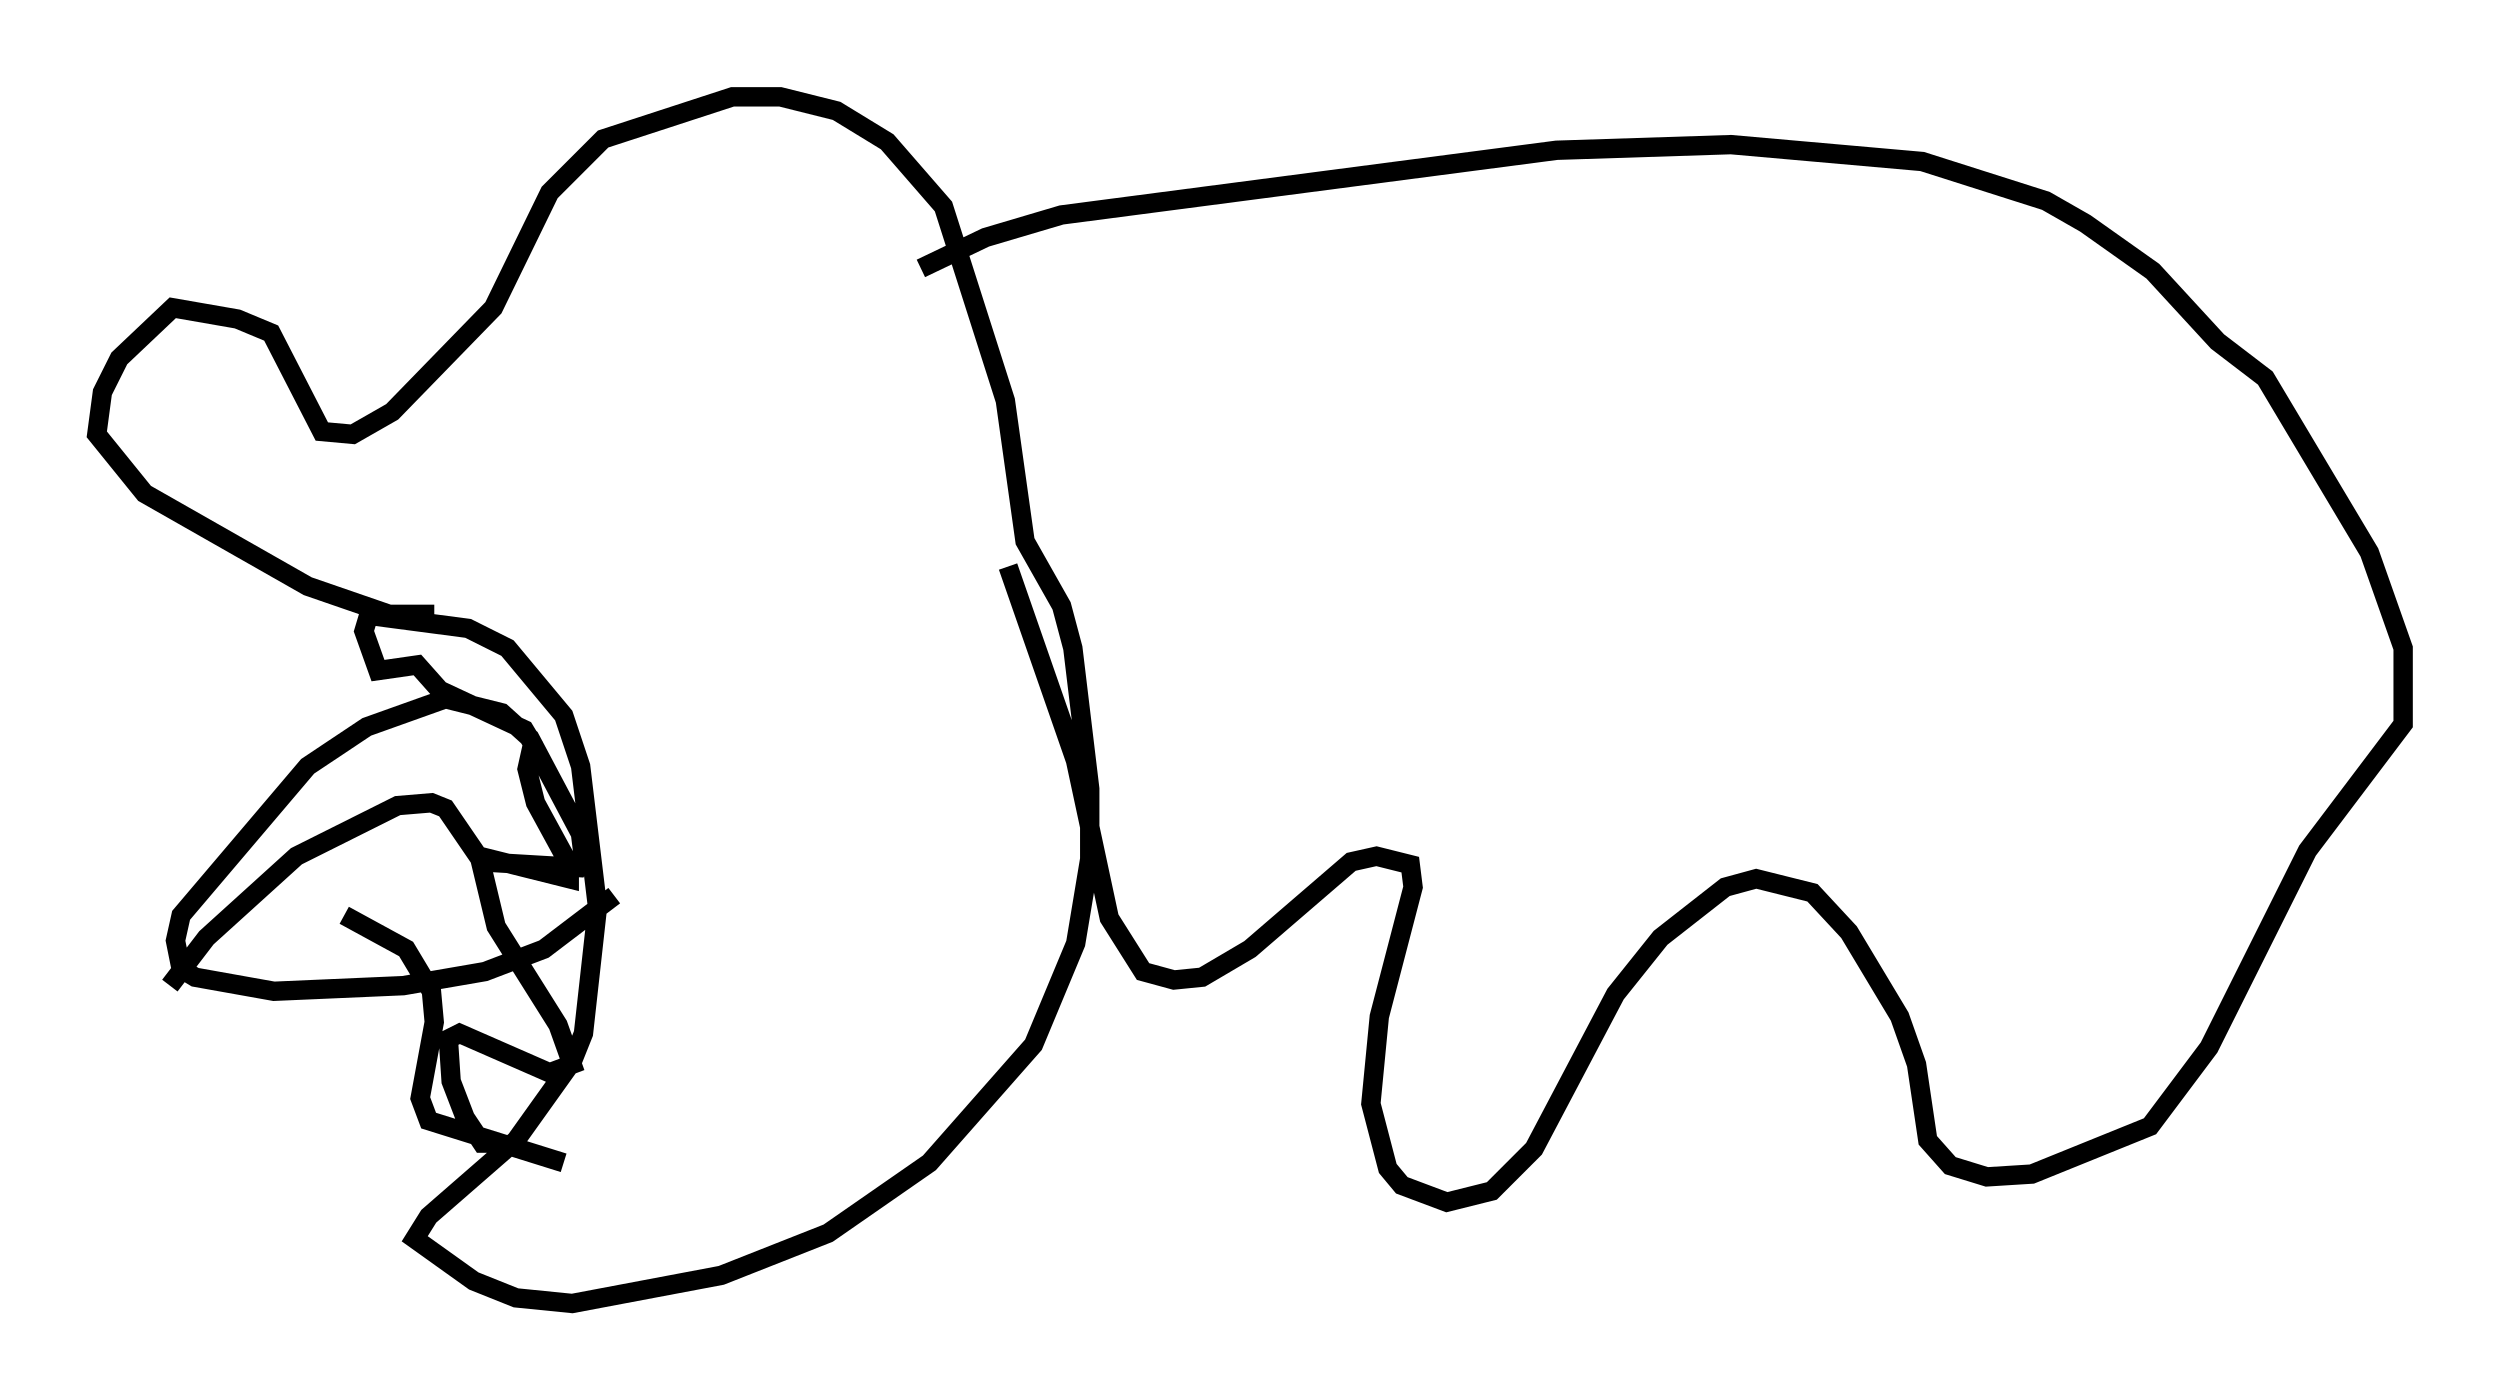 <?xml version="1.0" encoding="utf-8" ?>
<svg baseProfile="full" height="72.313" version="1.1" width="129.106" xmlns="http://www.w3.org/2000/svg" xmlns:ev="http://www.w3.org/2001/xml-events" xmlns:xlink="http://www.w3.org/1999/xlink"><defs /><rect fill="white" height="72.313" width="129.106" x="0" y="0" /><path d="M14.877, 32.452 m3.777, -0.726 l5.52, 0.726 2.034, 1.017 l2.905, 3.486 0.872, 2.615 l0.872, 7.263 -0.726, 6.536 l-0.581, 1.453 -2.905, 4.067 l-4.503, 3.922 -0.726, 1.162 l3.05, 2.179 2.179, 0.872 l2.905, 0.291 7.698, -1.453 l5.52, -2.179 5.229, -3.631 l5.374, -6.101 2.179, -5.229 l0.726, -4.358 0.0, -3.631 l-0.872, -7.263 -0.581, -2.179 l-1.888, -3.341 -1.017, -7.263 l-3.196, -10.022 -2.905, -3.341 l-2.615, -1.598 -2.905, -0.726 l-2.469, 0.0 -6.682, 2.179 l-2.76, 2.76 -2.905, 5.955 l-5.229, 5.374 -2.034, 1.162 l-1.598, -0.145 -2.615, -5.084 l-1.743, -0.726 -3.341, -0.581 l-2.76, 2.615 -0.872, 1.743 l-0.291, 2.179 2.469, 3.05 l8.425, 4.793 4.212, 1.453 l2.324, 0.0 m25.128, -17.866 l3.341, -1.598 3.922, -1.162 l25.564, -3.341 9.006, -0.291 l9.877, 0.872 6.391, 2.034 l2.034, 1.162 3.486, 2.469 l3.341, 3.631 2.469, 1.888 l5.374, 9.006 1.743, 4.939 l0.0, 3.922 -4.939, 6.536 l-5.084, 10.168 -3.05, 4.067 l-6.101, 2.469 -2.324, 0.145 l-1.888, -0.581 -1.162, -1.307 l-0.581, -3.922 -0.872, -2.469 l-2.615, -4.358 -1.888, -2.034 l-2.905, -0.726 -1.598, 0.436 l-3.341, 2.615 -2.324, 2.905 l-4.212, 7.989 -2.179, 2.179 l-2.324, 0.581 -2.324, -0.872 l-0.726, -0.872 -0.872, -3.341 l0.436, -4.503 1.743, -6.682 l-0.145, -1.162 -1.743, -0.436 l-1.307, 0.291 -5.229, 4.503 l-2.469, 1.453 -1.453, 0.145 l-1.598, -0.436 -1.743, -2.76 l-1.743, -8.134 -3.486, -10.022 m-26.581, 29.776 l-0.581, 0.0 -0.872, -1.307 l-0.726, -1.888 -0.145, -2.179 l0.581, -0.291 4.648, 2.034 l1.162, -0.436 -0.726, -2.034 l-3.196, -5.084 -0.872, -3.631 l4.648, 1.162 0.0, -0.726 l-1.743, -3.196 -0.436, -1.743 l0.291, -1.307 -0.436, -0.726 l-4.358, -2.034 -1.162, -1.307 l-2.034, 0.291 -0.726, -2.034 l0.436, -1.453 m-1.453, 16.123 l3.196, 1.743 1.307, 2.179 l0.145, 1.598 -0.726, 3.922 l0.436, 1.162 6.972, 2.179 m-20.335, -9.151 l1.888, -2.469 4.648, -4.212 l5.229, -2.615 1.743, -0.145 l0.726, 0.291 1.888, 2.76 l4.939, 0.291 0.291, -0.581 l-0.145, -1.162 -2.615, -4.939 l-1.453, -1.307 -2.905, -0.726 l-4.067, 1.453 -3.05, 2.034 l-6.536, 7.698 -0.291, 1.307 l0.291, 1.453 0.726, 0.436 l4.067, 0.726 6.682, -0.291 l4.212, -0.726 3.05, -1.162 l3.631, -2.76 " fill="none" stroke="black" stroke-width="1" /></svg>